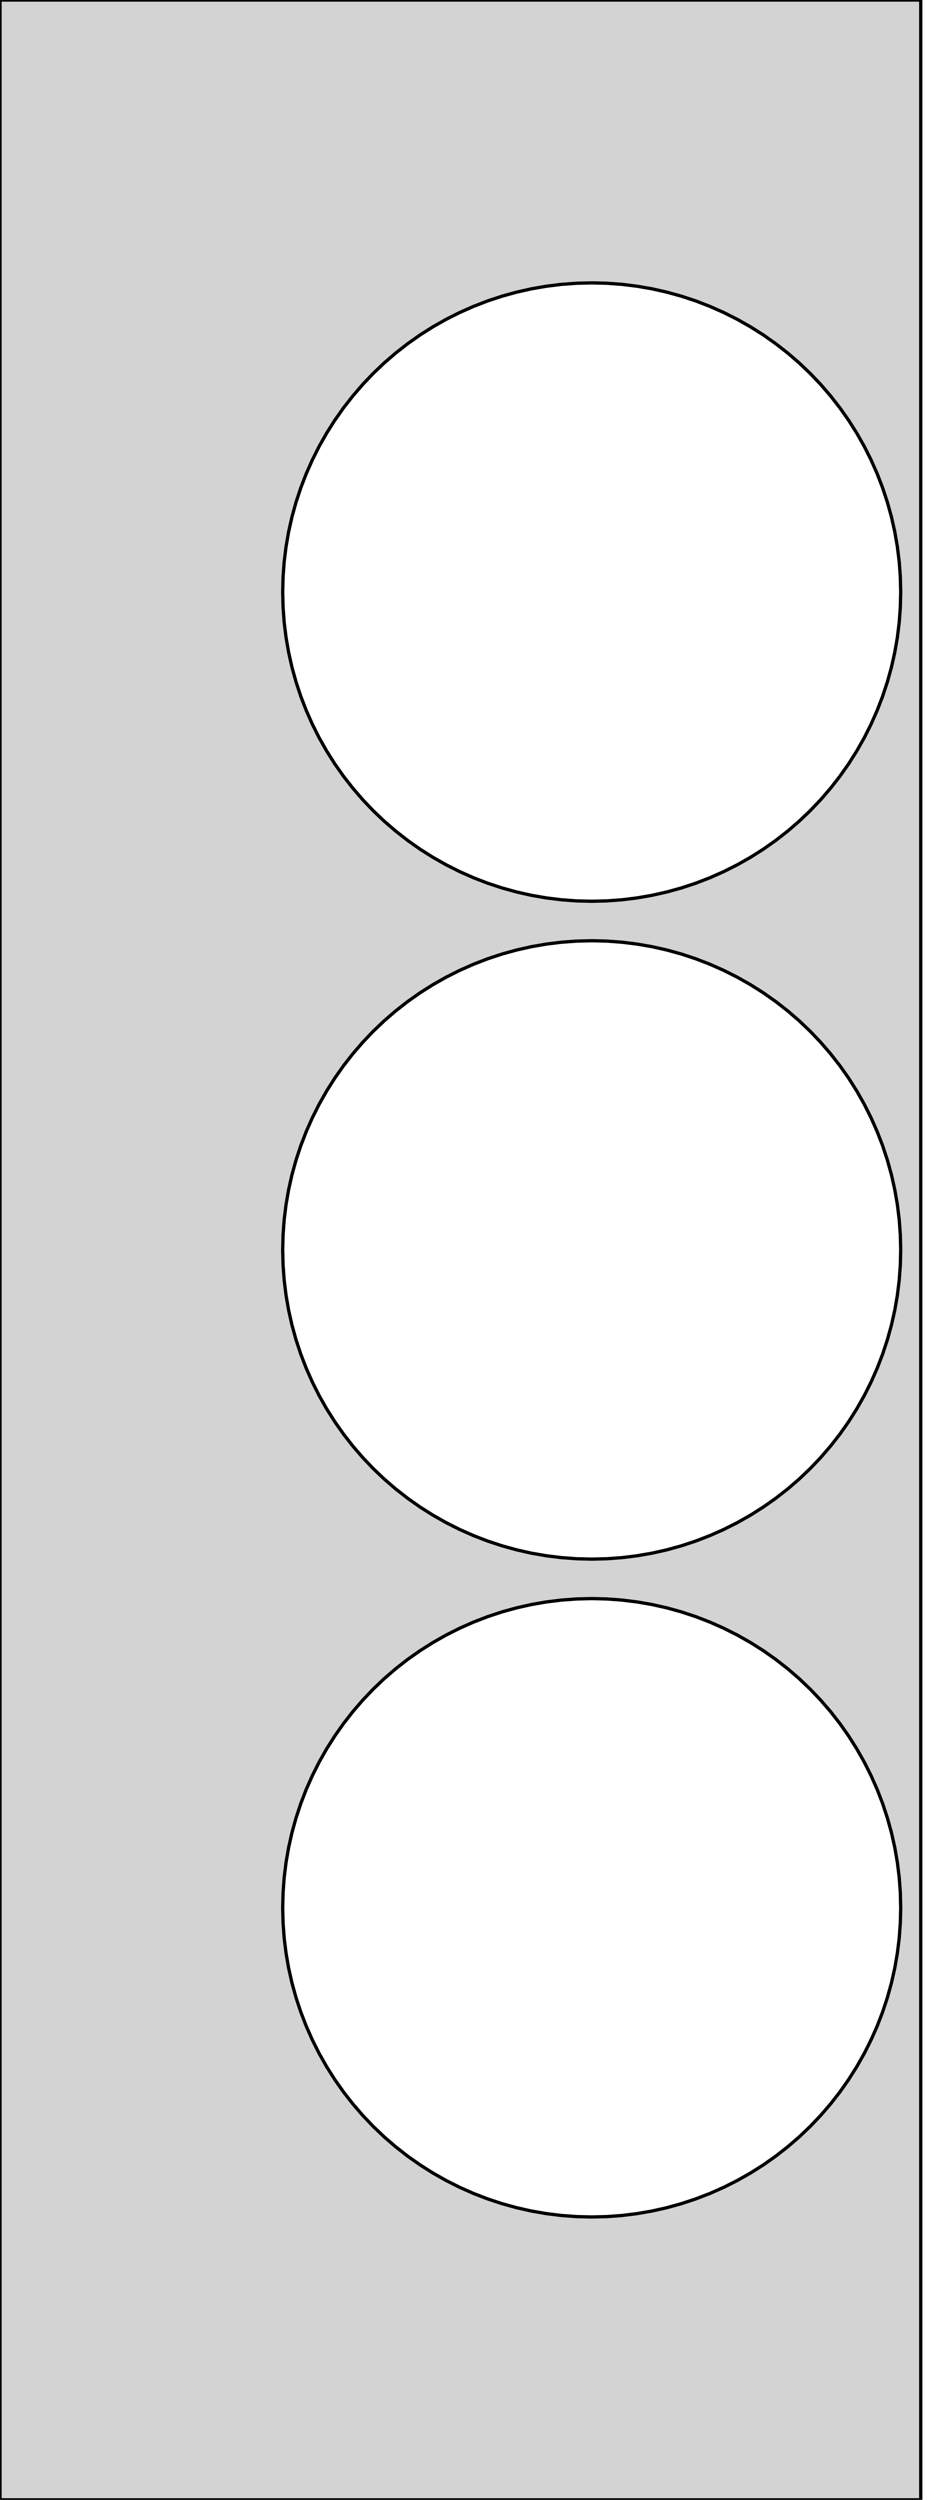 <?xml version="1.0" standalone="no"?>
<!DOCTYPE svg PUBLIC "-//W3C//DTD SVG 1.1//EN" "http://www.w3.org/Graphics/SVG/1.1/DTD/svg11.dtd">
<svg width="141mm" height="380mm" viewBox="-90 -290 141 380" xmlns="http://www.w3.org/2000/svg" version="1.1">
<title>OpenSCAD Model</title>
<path d="
M 50.05,-290 L -90,-290 L -90,90 L 50.05,90 z
M -2.306,-153.057 L -4.607,-153.226 L -6.896,-153.509 L -9.169,-153.903 L -11.42,-154.409 L -13.643,-155.024
 L -15.834,-155.747 L -17.986,-156.578 L -20.095,-157.513 L -22.156,-158.55 L -24.163,-159.687 L -26.112,-160.921
 L -27.998,-162.249 L -29.817,-163.669 L -31.563,-165.175 L -33.234,-166.766 L -34.825,-168.437 L -36.331,-170.184
 L -37.751,-172.002 L -39.079,-173.888 L -40.313,-175.837 L -41.45,-177.844 L -42.487,-179.905 L -43.422,-182.014
 L -44.253,-184.166 L -44.976,-186.357 L -45.592,-188.58 L -46.097,-190.831 L -46.491,-193.104 L -46.774,-195.393
 L -46.943,-197.694 L -47,-200 L -46.943,-202.306 L -46.774,-204.607 L -46.491,-206.896 L -46.097,-209.169
 L -45.592,-211.42 L -44.976,-213.643 L -44.253,-215.834 L -43.422,-217.986 L -42.487,-220.095 L -41.45,-222.156
 L -40.313,-224.163 L -39.079,-226.112 L -37.751,-227.998 L -36.331,-229.816 L -34.825,-231.563 L -33.234,-233.234
 L -31.563,-234.825 L -29.817,-236.331 L -27.998,-237.751 L -26.112,-239.079 L -24.163,-240.313 L -22.156,-241.45
 L -20.095,-242.487 L -17.986,-243.422 L -15.834,-244.253 L -13.643,-244.976 L -11.42,-245.591 L -9.169,-246.097
 L -6.896,-246.491 L -4.607,-246.774 L -2.306,-246.943 L 0,-247 L 2.306,-246.943 L 4.607,-246.774
 L 6.896,-246.491 L 9.169,-246.097 L 11.42,-245.591 L 13.643,-244.976 L 15.834,-244.253 L 17.986,-243.422
 L 20.095,-242.487 L 22.156,-241.45 L 24.163,-240.313 L 26.112,-239.079 L 27.998,-237.751 L 29.817,-236.331
 L 31.563,-234.825 L 33.234,-233.234 L 34.825,-231.563 L 36.331,-229.816 L 37.751,-227.998 L 39.079,-226.112
 L 40.313,-224.163 L 41.45,-222.156 L 42.487,-220.095 L 43.422,-217.986 L 44.253,-215.834 L 44.976,-213.643
 L 45.592,-211.42 L 46.097,-209.169 L 46.491,-206.896 L 46.774,-204.607 L 46.943,-202.306 L 47,-200
 L 46.943,-197.694 L 46.774,-195.393 L 46.491,-193.104 L 46.097,-190.831 L 45.592,-188.58 L 44.976,-186.357
 L 44.253,-184.166 L 43.422,-182.014 L 42.487,-179.905 L 41.45,-177.844 L 40.313,-175.837 L 39.079,-173.888
 L 37.751,-172.002 L 36.331,-170.184 L 34.825,-168.437 L 33.234,-166.766 L 31.563,-165.175 L 29.817,-163.669
 L 27.998,-162.249 L 26.112,-160.921 L 24.163,-159.687 L 22.156,-158.55 L 20.095,-157.513 L 17.986,-156.578
 L 15.834,-155.747 L 13.643,-155.024 L 11.42,-154.409 L 9.169,-153.903 L 6.896,-153.509 L 4.607,-153.226
 L 2.306,-153.057 L 0,-153 z
M -2.306,-53.057 L -4.607,-53.226 L -6.896,-53.509 L -9.169,-53.903 L -11.42,-54.408 L -13.643,-55.024
 L -15.834,-55.747 L -17.986,-56.578 L -20.095,-57.513 L -22.156,-58.55 L -24.163,-59.687 L -26.112,-60.921
 L -27.998,-62.249 L -29.817,-63.669 L -31.563,-65.175 L -33.234,-66.766 L -34.825,-68.437 L -36.331,-70.183
 L -37.751,-72.002 L -39.079,-73.888 L -40.313,-75.837 L -41.45,-77.844 L -42.487,-79.905 L -43.422,-82.014
 L -44.253,-84.166 L -44.976,-86.357 L -45.592,-88.58 L -46.097,-90.831 L -46.491,-93.104 L -46.774,-95.393
 L -46.943,-97.694 L -47,-100 L -46.943,-102.306 L -46.774,-104.607 L -46.491,-106.896 L -46.097,-109.169
 L -45.592,-111.42 L -44.976,-113.643 L -44.253,-115.834 L -43.422,-117.986 L -42.487,-120.095 L -41.45,-122.156
 L -40.313,-124.163 L -39.079,-126.112 L -37.751,-127.998 L -36.331,-129.816 L -34.825,-131.563 L -33.234,-133.234
 L -31.563,-134.825 L -29.817,-136.331 L -27.998,-137.751 L -26.112,-139.079 L -24.163,-140.313 L -22.156,-141.45
 L -20.095,-142.487 L -17.986,-143.422 L -15.834,-144.253 L -13.643,-144.976 L -11.42,-145.591 L -9.169,-146.097
 L -6.896,-146.491 L -4.607,-146.774 L -2.306,-146.943 L 0,-147 L 2.306,-146.943 L 4.607,-146.774
 L 6.896,-146.491 L 9.169,-146.097 L 11.42,-145.591 L 13.643,-144.976 L 15.834,-144.253 L 17.986,-143.422
 L 20.095,-142.487 L 22.156,-141.45 L 24.163,-140.313 L 26.112,-139.079 L 27.998,-137.751 L 29.817,-136.331
 L 31.563,-134.825 L 33.234,-133.234 L 34.825,-131.563 L 36.331,-129.816 L 37.751,-127.998 L 39.079,-126.112
 L 40.313,-124.163 L 41.45,-122.156 L 42.487,-120.095 L 43.422,-117.986 L 44.253,-115.834 L 44.976,-113.643
 L 45.592,-111.42 L 46.097,-109.169 L 46.491,-106.896 L 46.774,-104.607 L 46.943,-102.306 L 47,-100
 L 46.943,-97.694 L 46.774,-95.393 L 46.491,-93.104 L 46.097,-90.831 L 45.592,-88.58 L 44.976,-86.357
 L 44.253,-84.166 L 43.422,-82.014 L 42.487,-79.905 L 41.45,-77.844 L 40.313,-75.837 L 39.079,-73.888
 L 37.751,-72.002 L 36.331,-70.183 L 34.825,-68.437 L 33.234,-66.766 L 31.563,-65.175 L 29.817,-63.669
 L 27.998,-62.249 L 26.112,-60.921 L 24.163,-59.687 L 22.156,-58.55 L 20.095,-57.513 L 17.986,-56.578
 L 15.834,-55.747 L 13.643,-55.024 L 11.42,-54.408 L 9.169,-53.903 L 6.896,-53.509 L 4.607,-53.226
 L 2.306,-53.057 L 0,-53 z
M -2.306,46.943 L -4.607,46.774 L -6.896,46.491 L -9.169,46.097 L -11.42,45.592 L -13.643,44.976
 L -15.834,44.253 L -17.986,43.422 L -20.095,42.487 L -22.156,41.45 L -24.163,40.313 L -26.112,39.079
 L -27.998,37.751 L -29.817,36.331 L -31.563,34.825 L -33.234,33.234 L -34.825,31.563 L -36.331,29.817
 L -37.751,27.998 L -39.079,26.112 L -40.313,24.163 L -41.45,22.156 L -42.487,20.095 L -43.422,17.986
 L -44.253,15.834 L -44.976,13.643 L -45.592,11.42 L -46.097,9.169 L -46.491,6.896 L -46.774,4.607
 L -46.943,2.306 L -47,-0 L -46.943,-2.306 L -46.774,-4.607 L -46.491,-6.896 L -46.097,-9.169
 L -45.592,-11.42 L -44.976,-13.643 L -44.253,-15.834 L -43.422,-17.986 L -42.487,-20.095 L -41.45,-22.156
 L -40.313,-24.163 L -39.079,-26.112 L -37.751,-27.998 L -36.331,-29.817 L -34.825,-31.563 L -33.234,-33.234
 L -31.563,-34.825 L -29.817,-36.331 L -27.998,-37.751 L -26.112,-39.079 L -24.163,-40.313 L -22.156,-41.45
 L -20.095,-42.487 L -17.986,-43.422 L -15.834,-44.253 L -13.643,-44.976 L -11.42,-45.592 L -9.169,-46.097
 L -6.896,-46.491 L -4.607,-46.774 L -2.306,-46.943 L 0,-47 L 2.306,-46.943 L 4.607,-46.774
 L 6.896,-46.491 L 9.169,-46.097 L 11.42,-45.592 L 13.643,-44.976 L 15.834,-44.253 L 17.986,-43.422
 L 20.095,-42.487 L 22.156,-41.45 L 24.163,-40.313 L 26.112,-39.079 L 27.998,-37.751 L 29.817,-36.331
 L 31.563,-34.825 L 33.234,-33.234 L 34.825,-31.563 L 36.331,-29.817 L 37.751,-27.998 L 39.079,-26.112
 L 40.313,-24.163 L 41.45,-22.156 L 42.487,-20.095 L 43.422,-17.986 L 44.253,-15.834 L 44.976,-13.643
 L 45.592,-11.42 L 46.097,-9.169 L 46.491,-6.896 L 46.774,-4.607 L 46.943,-2.306 L 47,-0
 L 46.943,2.306 L 46.774,4.607 L 46.491,6.896 L 46.097,9.169 L 45.592,11.42 L 44.976,13.643
 L 44.253,15.834 L 43.422,17.986 L 42.487,20.095 L 41.45,22.156 L 40.313,24.163 L 39.079,26.112
 L 37.751,27.998 L 36.331,29.817 L 34.825,31.563 L 33.234,33.234 L 31.563,34.825 L 29.817,36.331
 L 27.998,37.751 L 26.112,39.079 L 24.163,40.313 L 22.156,41.45 L 20.095,42.487 L 17.986,43.422
 L 15.834,44.253 L 13.643,44.976 L 11.42,45.592 L 9.169,46.097 L 6.896,46.491 L 4.607,46.774
 L 2.306,46.943 L 0,47 z
" stroke="black" fill="lightgray" stroke-width="0.5"/>
</svg>
